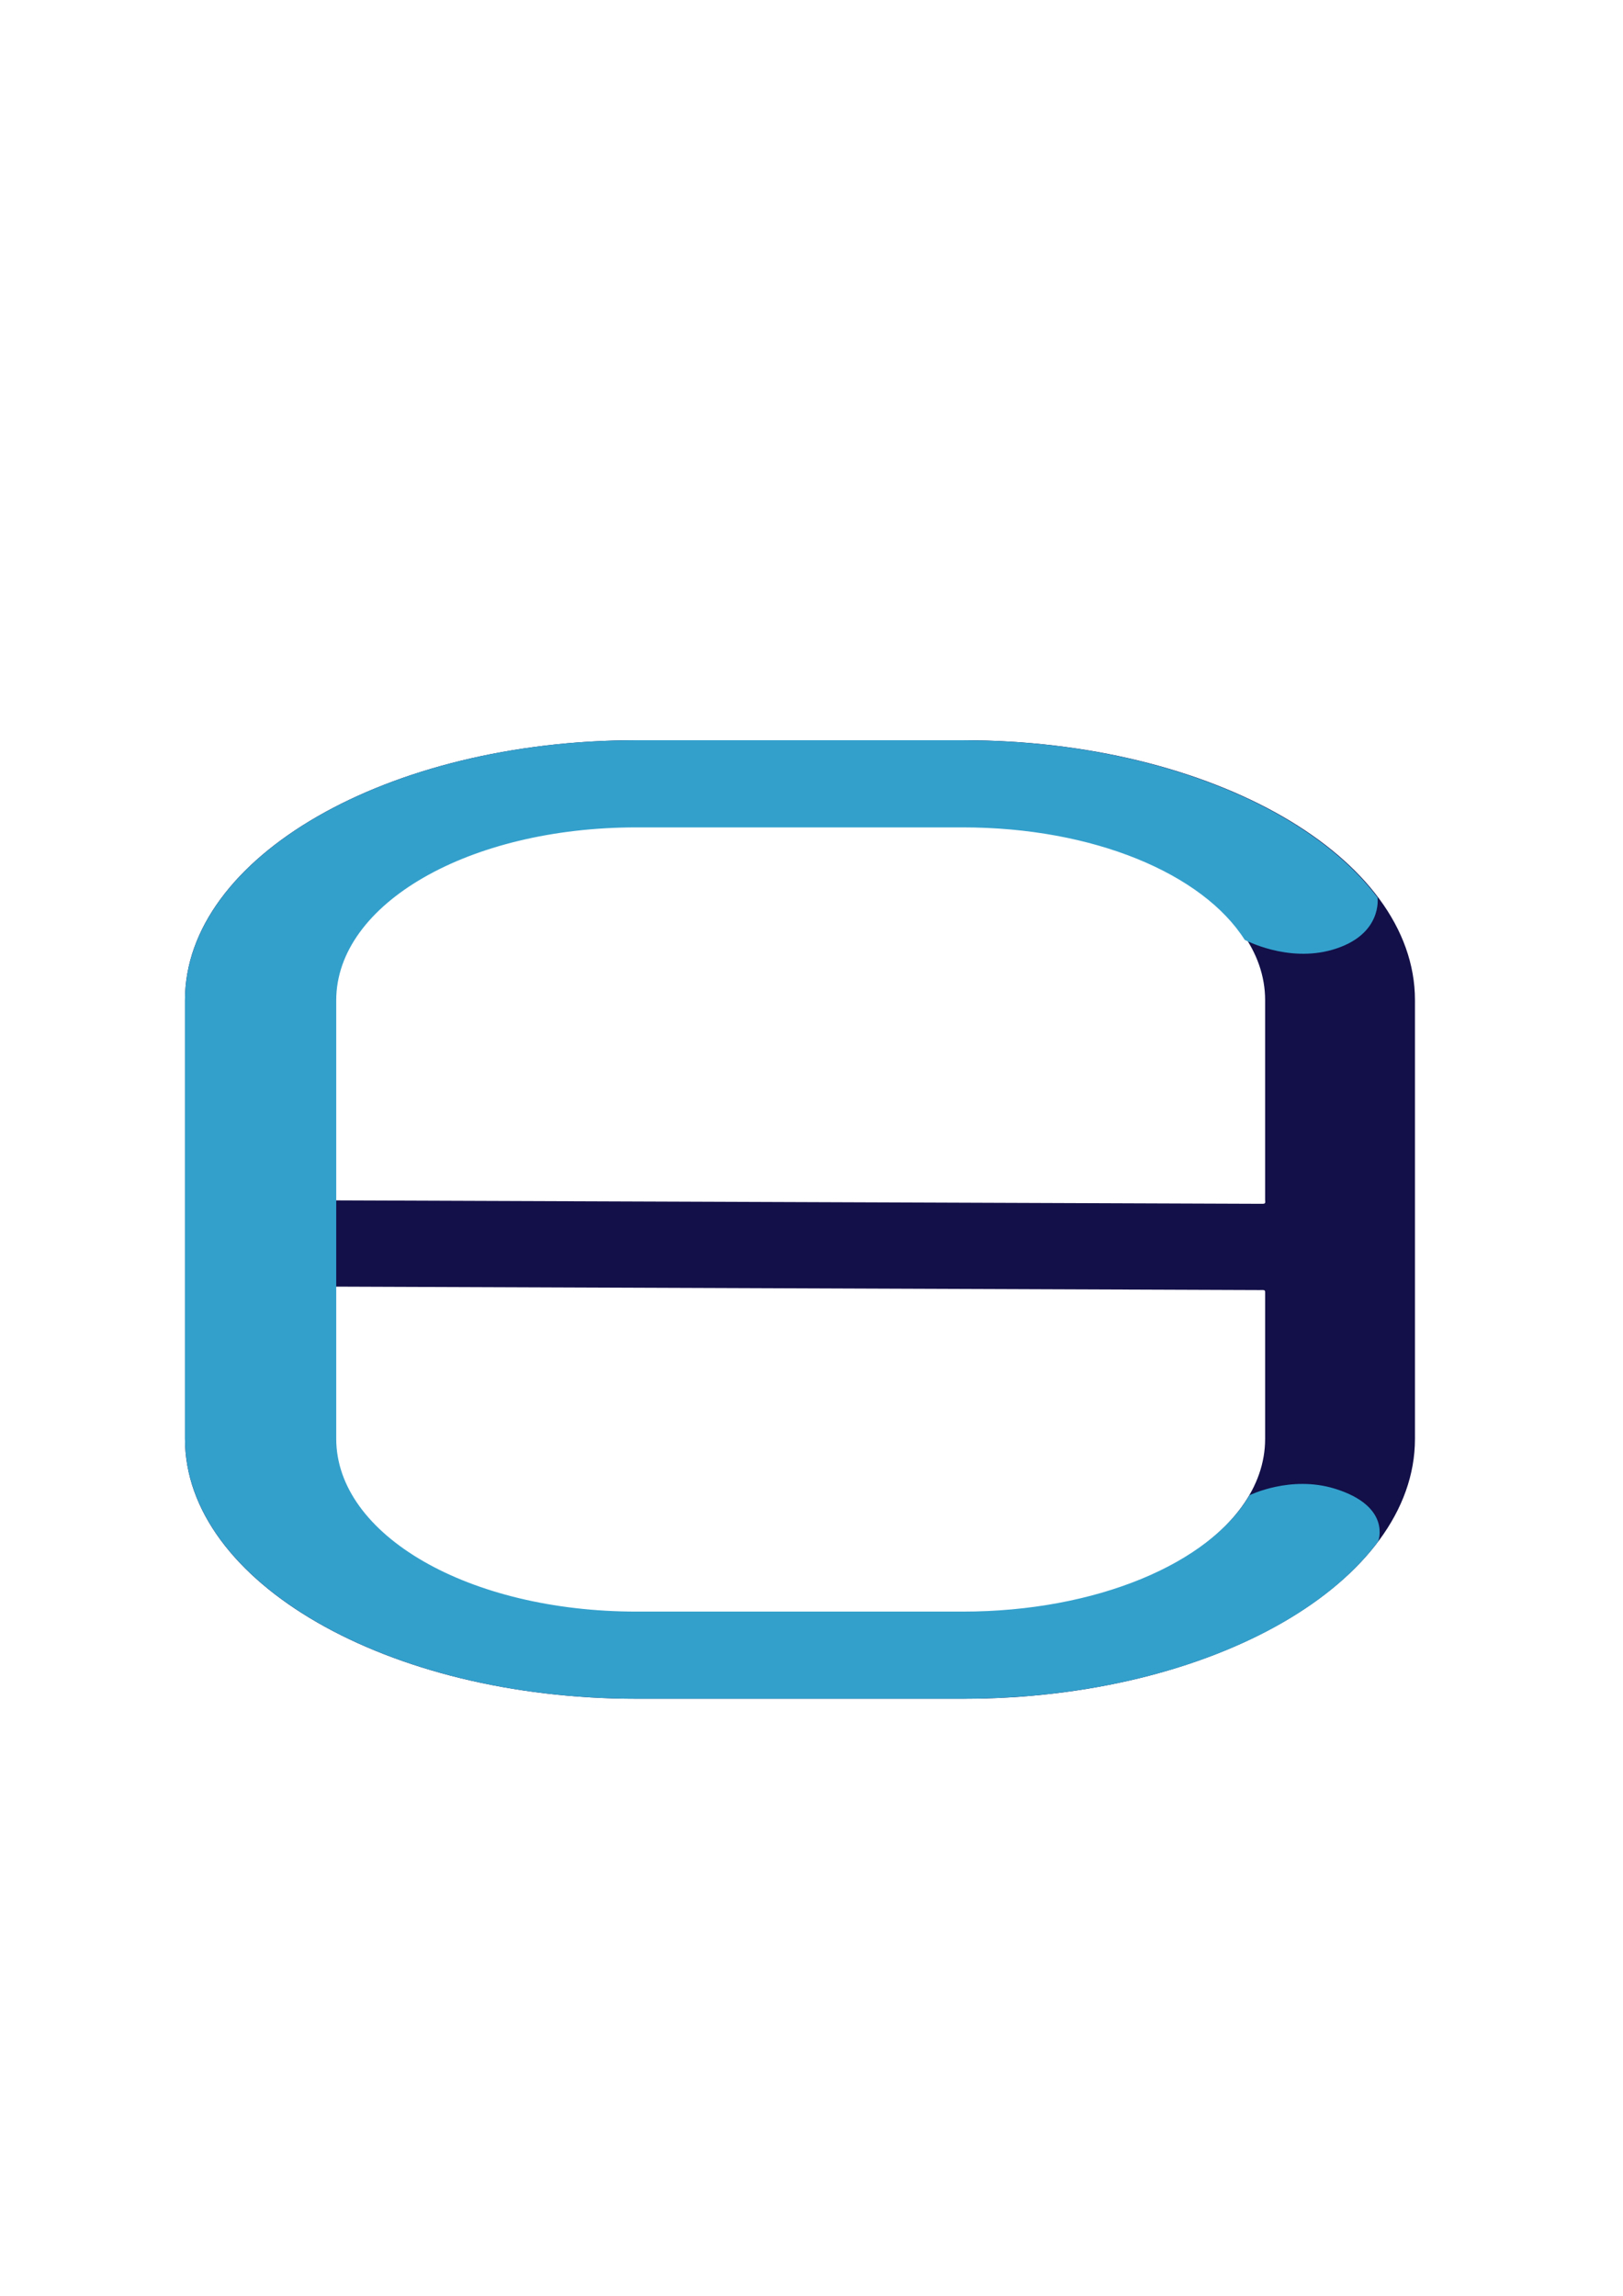 <?xml version="1.0" encoding="UTF-8"?>
<svg width="210mm" height="297mm" version="1.1" viewBox="0 0 210 297" xmlns="http://www.w3.org/2000/svg" xmlns:cc="http://creativecommons.org/ns#" xmlns:dc="http://purl.org/dc/elements/1.1/" xmlns:rdf="http://www.w3.org/1999/02/22-rdf-syntax-ns#">
<g transform="matrix(.862 0 0 .487 -73.262 78.957)" shape-rendering="auto">
<path d="m180.52 34.503c-37.346 0-67.765 30.989-67.765 69.036v116.55c0 38.047 30.418 69.036 67.765 69.036h49.102c37.346 0 67.761-30.989 67.761-69.036v-116.55c0-38.047-30.415-69.036-67.761-69.036zm0 22.914h49.102c25.274 0 45.269 20.374 45.269 46.121v53.146c0.065 1.033 0 0.97-0.849 0.964l-138.79-0.911v-53.199c0-25.748 19.998-46.121 45.272-46.121zm-45.272 122.23 138.79 0.912c0.915-0.069 0.854 5e-3 0.854 0.977v38.551c0 25.748-19.995 46.118-45.269 46.118h-49.102c-25.274 0-45.272-20.37-45.272-46.118z" color="#000000" color-rendering="auto" dominant-baseline="auto" fill="#130f48" image-rendering="auto" solid-color="#000000" stop-color="#000000" style="font-feature-settings:normal;font-variant-alternates:normal;font-variant-caps:normal;font-variant-east-asian:normal;font-variant-ligatures:normal;font-variant-numeric:normal;font-variant-position:normal;font-variation-settings:normal;inline-size:0;isolation:auto;mix-blend-mode:normal;paint-order:fill markers stroke;shape-margin:0;shape-padding:0;text-decoration-color:#000000;text-decoration-line:none;text-decoration-style:solid;text-indent:0;text-orientation:mixed;text-transform:none;white-space:normal"/>
<path d="m180.52 34.503c-37.346 0-67.765 31.015-67.765 69.093v116.43c0 38.078 30.419 69.096 67.765 69.096h49.012c27.925 0 51.974-17.137 62.332-41.806 0 0 2.07-9.29-6.496-13.987-6.662-3.654-12.823 1.734-12.823 1.734-6.008 18.128-23.026 30.907-43.013 30.907h-49.012c-25.159 0-45.06-20.291-45.06-45.943v-116.43c0-25.652 19.901-45.94 45.06-45.94h49.012c19.594 0 35.995 12.308 42.294 29.87 0 0 6.397 6.098 13.156 2.637 7.606-3.894 6.783-13.88 6.783-13.88-10.411-24.545-34.394-41.78-62.232-41.78z" color="#000000" color-rendering="auto" dominant-baseline="auto" fill="#33a0cc" image-rendering="auto" solid-color="#000000" stop-color="#000000" style="font-feature-settings:normal;font-variant-alternates:normal;font-variant-caps:normal;font-variant-east-asian:normal;font-variant-ligatures:normal;font-variant-numeric:normal;font-variant-position:normal;font-variation-settings:normal;inline-size:0;isolation:auto;mix-blend-mode:normal;paint-order:fill markers stroke;shape-margin:0;shape-padding:0;text-decoration-color:#000000;text-decoration-line:none;text-decoration-style:solid;text-indent:0;text-orientation:mixed;text-transform:none;white-space:normal"/>
</g>
</svg>